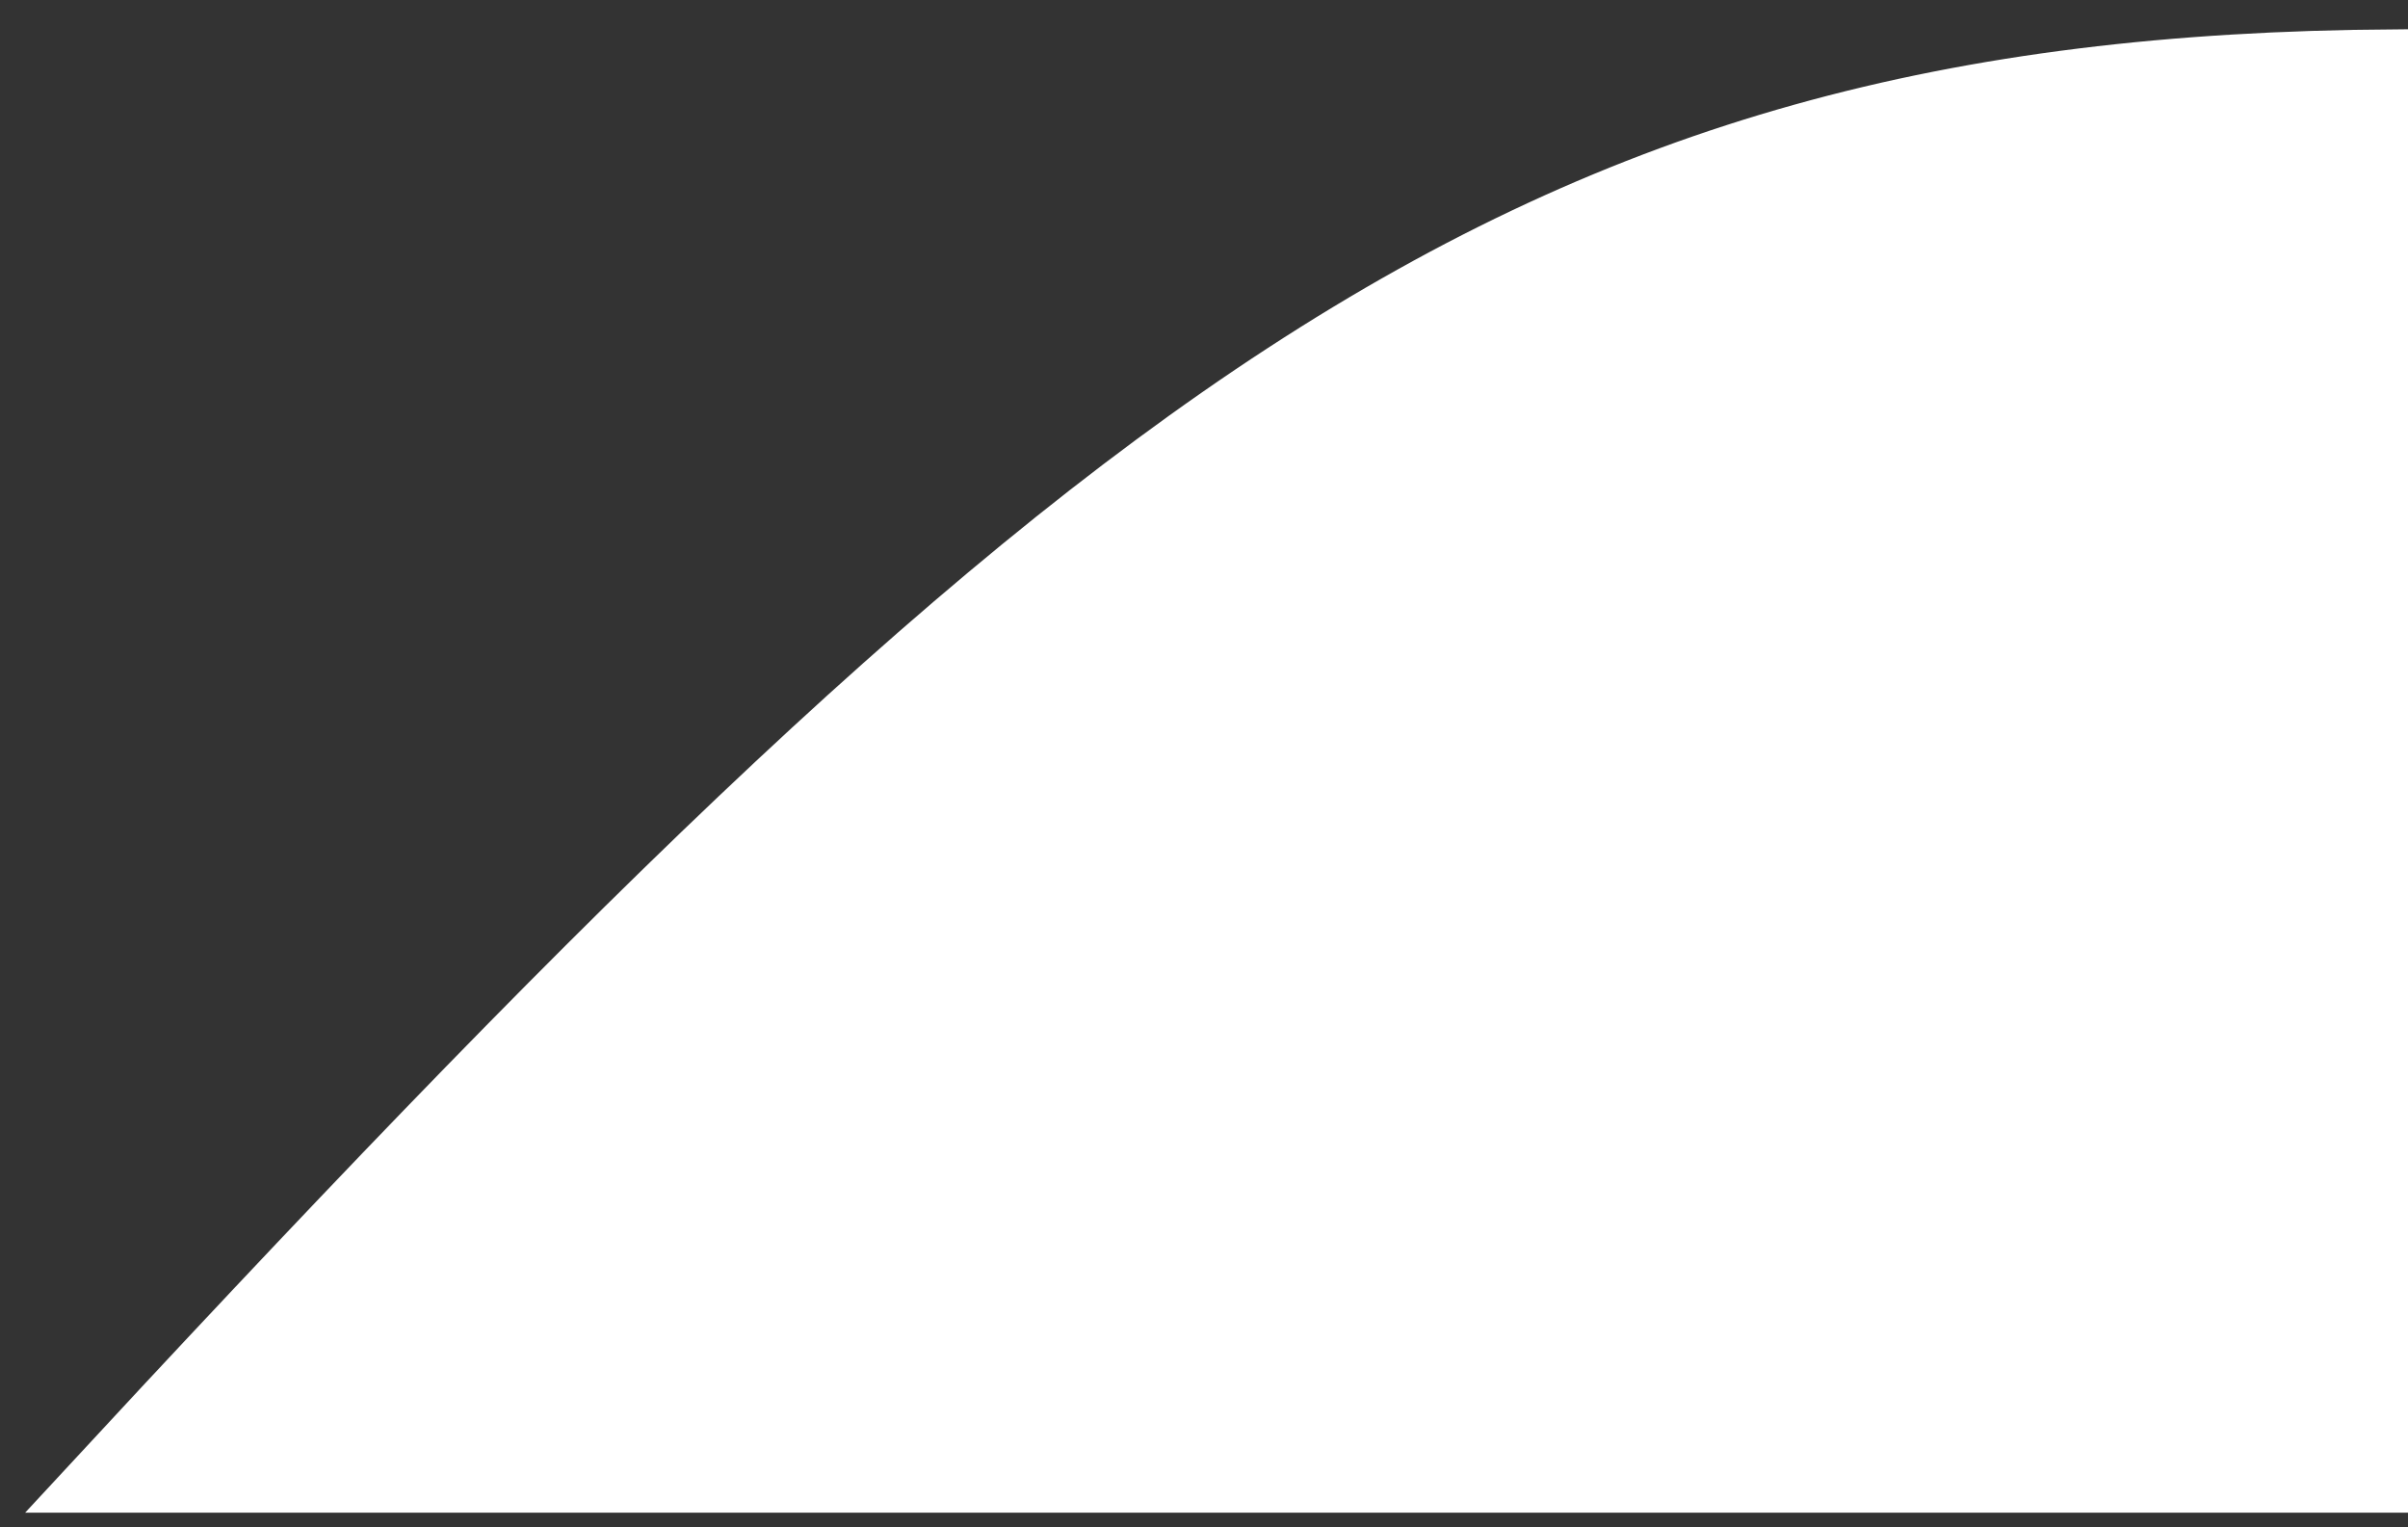 <svg width="82" height="52" viewBox="0 0 82 52" fill="none" xmlns="http://www.w3.org/2000/svg">
<rect x="0" y="0" width="82" height="52" fill="#333333" stroke="none"/>
<path d="M81.5 1.5C51.342 1.697 36.668 13.525 2 51H81.5V1.5Z" fill="white" stroke="white"/>
</svg>
